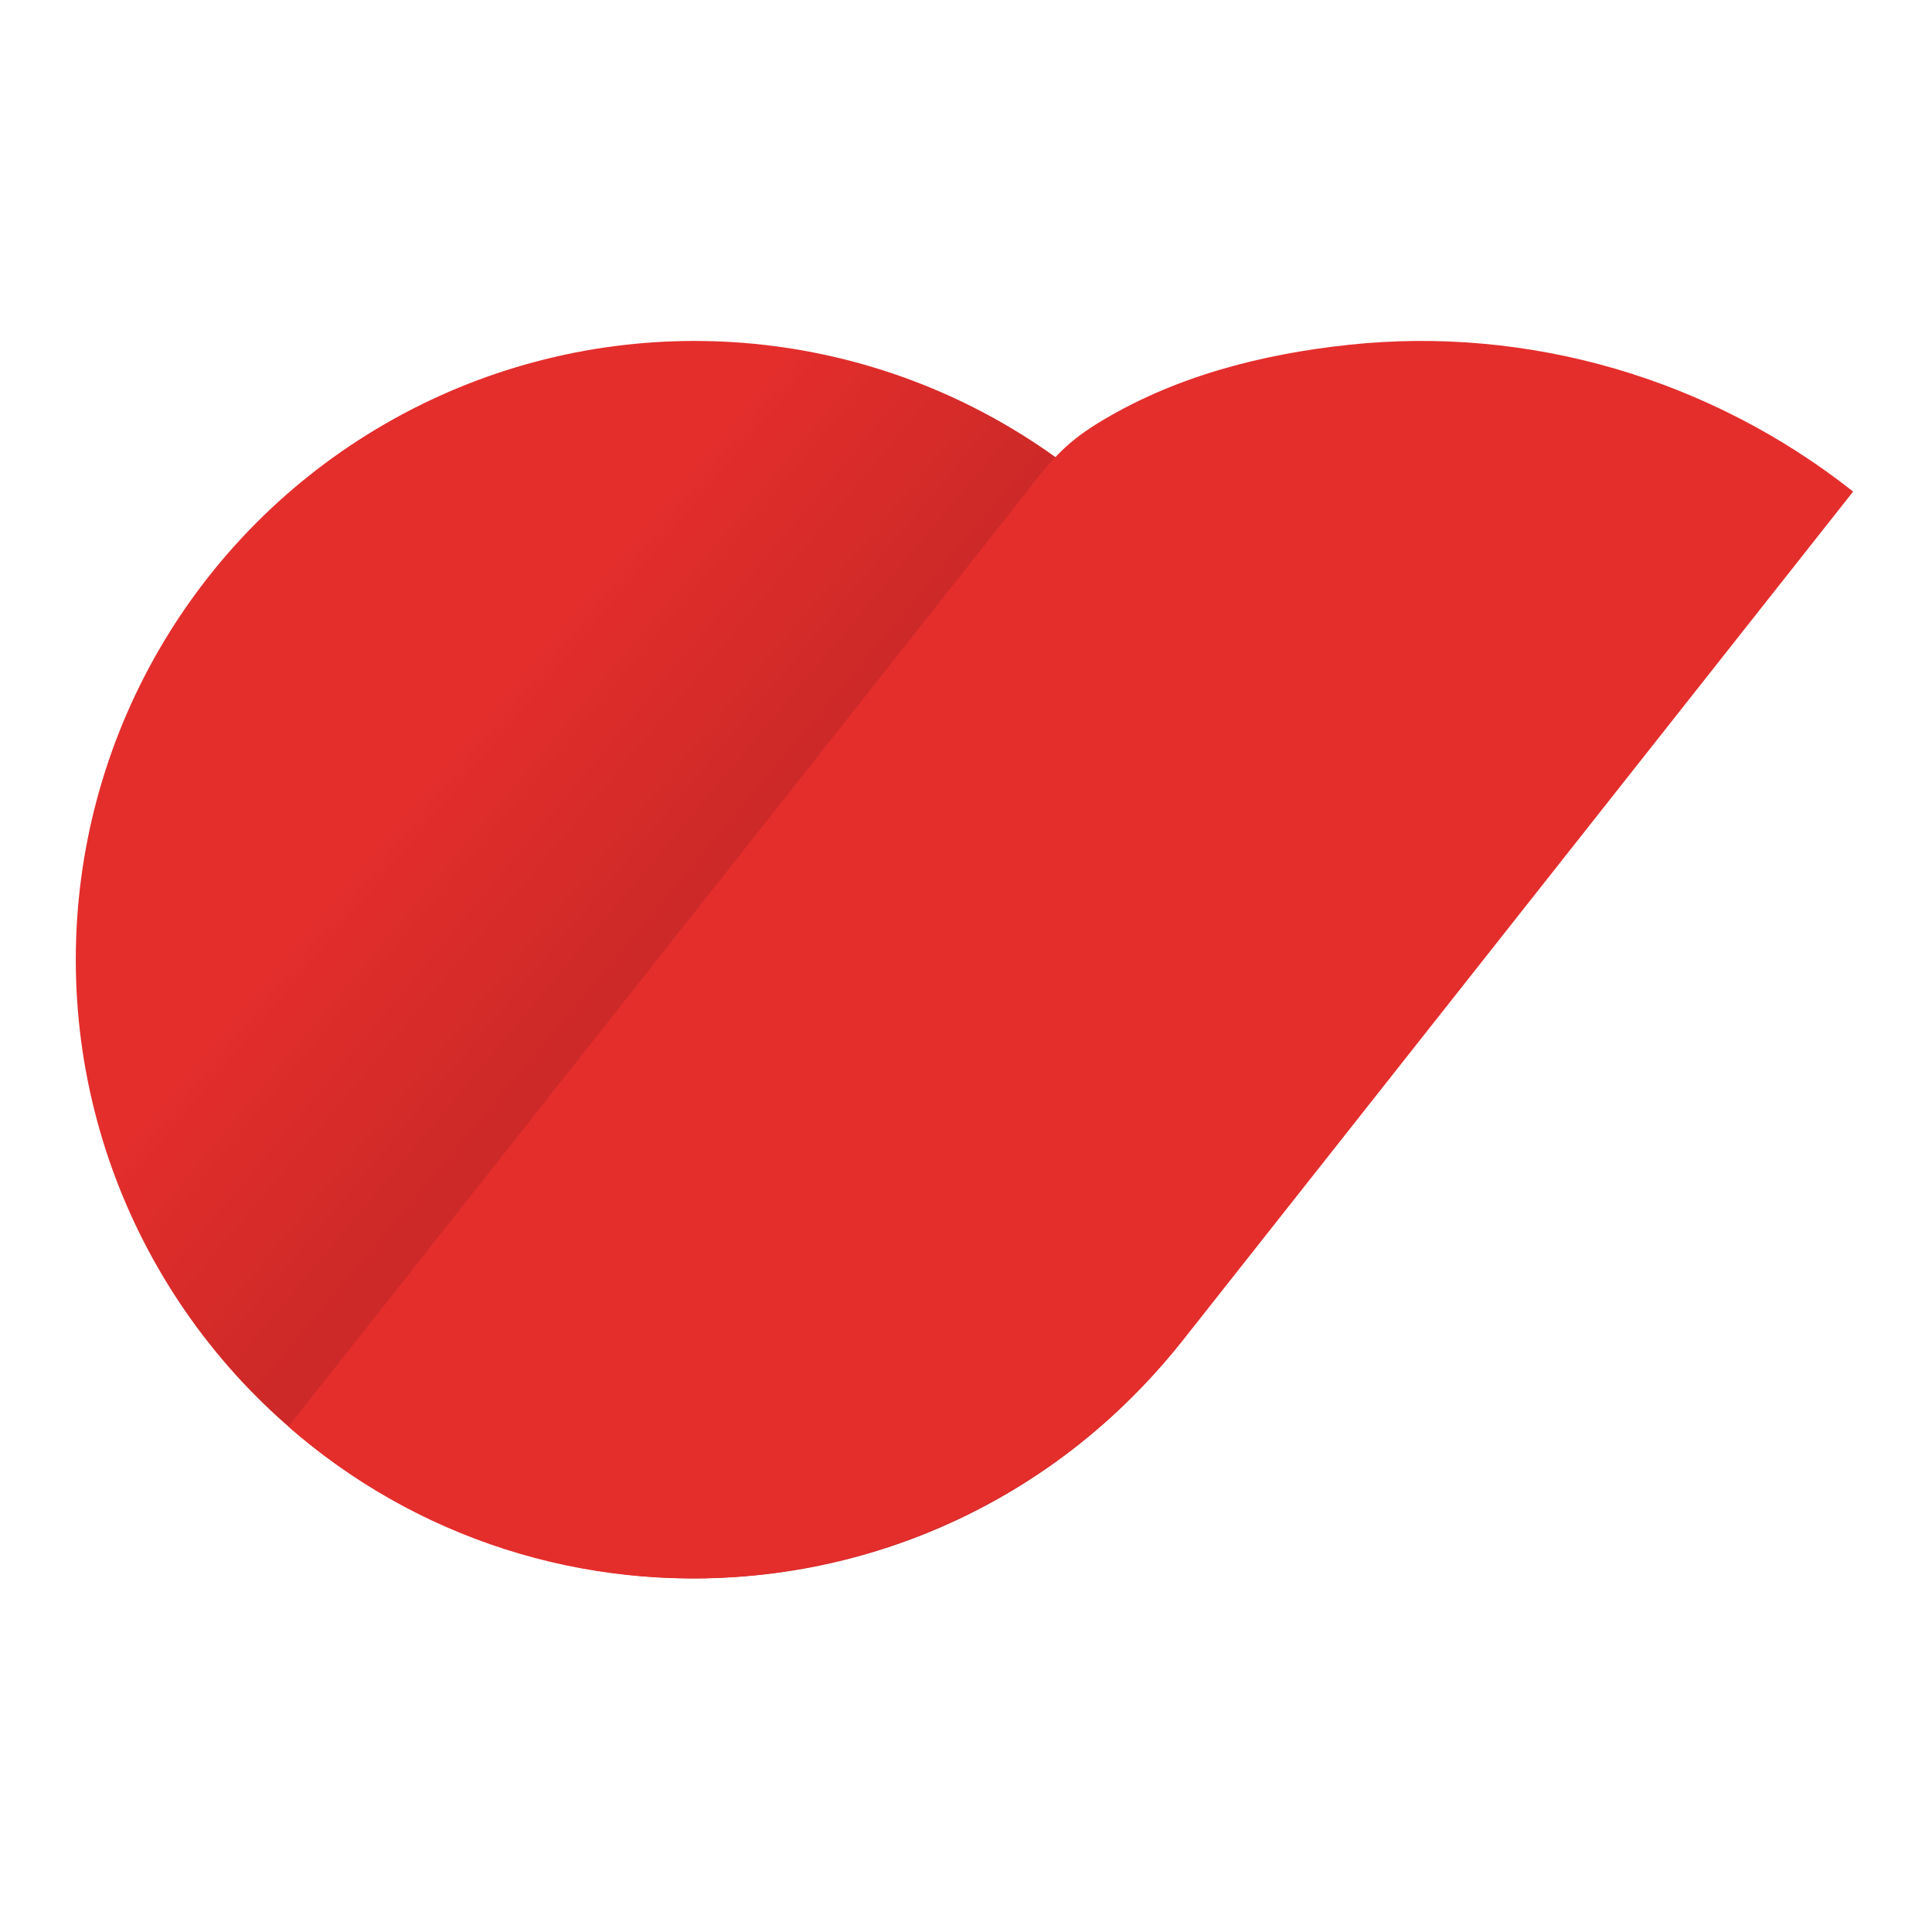 <svg width="44" height="44" viewBox="0 0 44 44" fill="none" xmlns="http://www.w3.org/2000/svg">
<ellipse cx="15.817" cy="21.856" rx="14.091" ry="14.091" fill="#E42E2C"/>
<ellipse style="mix-blend-mode:multiply" cx="15.817" cy="21.856" rx="14.091" ry="14.091" fill="url(#paint0_linear_1491_112164)" fill-opacity="0.1"/>
<path d="M22.588 34.196C24.276 33.271 25.763 32.013 26.959 30.499L42.204 11.195C40.59 9.92 38.746 8.969 36.778 8.395C34.81 7.822 32.756 7.637 30.733 7.851C28.711 8.066 26.719 8.58 24.99 9.646C24.224 10.118 23.9 10.534 23.354 11.235L23.321 11.278L6.569 32.49C8.001 33.748 9.676 34.697 11.493 35.28C13.31 35.863 15.23 36.067 17.138 35.881C19.045 35.695 20.9 35.121 22.588 34.196Z" fill="#E42E2C"/>
<defs>
<linearGradient id="paint0_linear_1491_112164" x1="15.817" y1="21.856" x2="10.086" y2="17.065" gradientUnits="userSpaceOnUse">
<stop offset="0.158"/>
<stop offset="0.366" stop-opacity="0.75"/>
<stop offset="0.573" stop-opacity="0.5"/>
<stop offset="0.802" stop-opacity="0.25"/>
<stop offset="1" stop-opacity="0"/>
</linearGradient>
</defs>
</svg>
